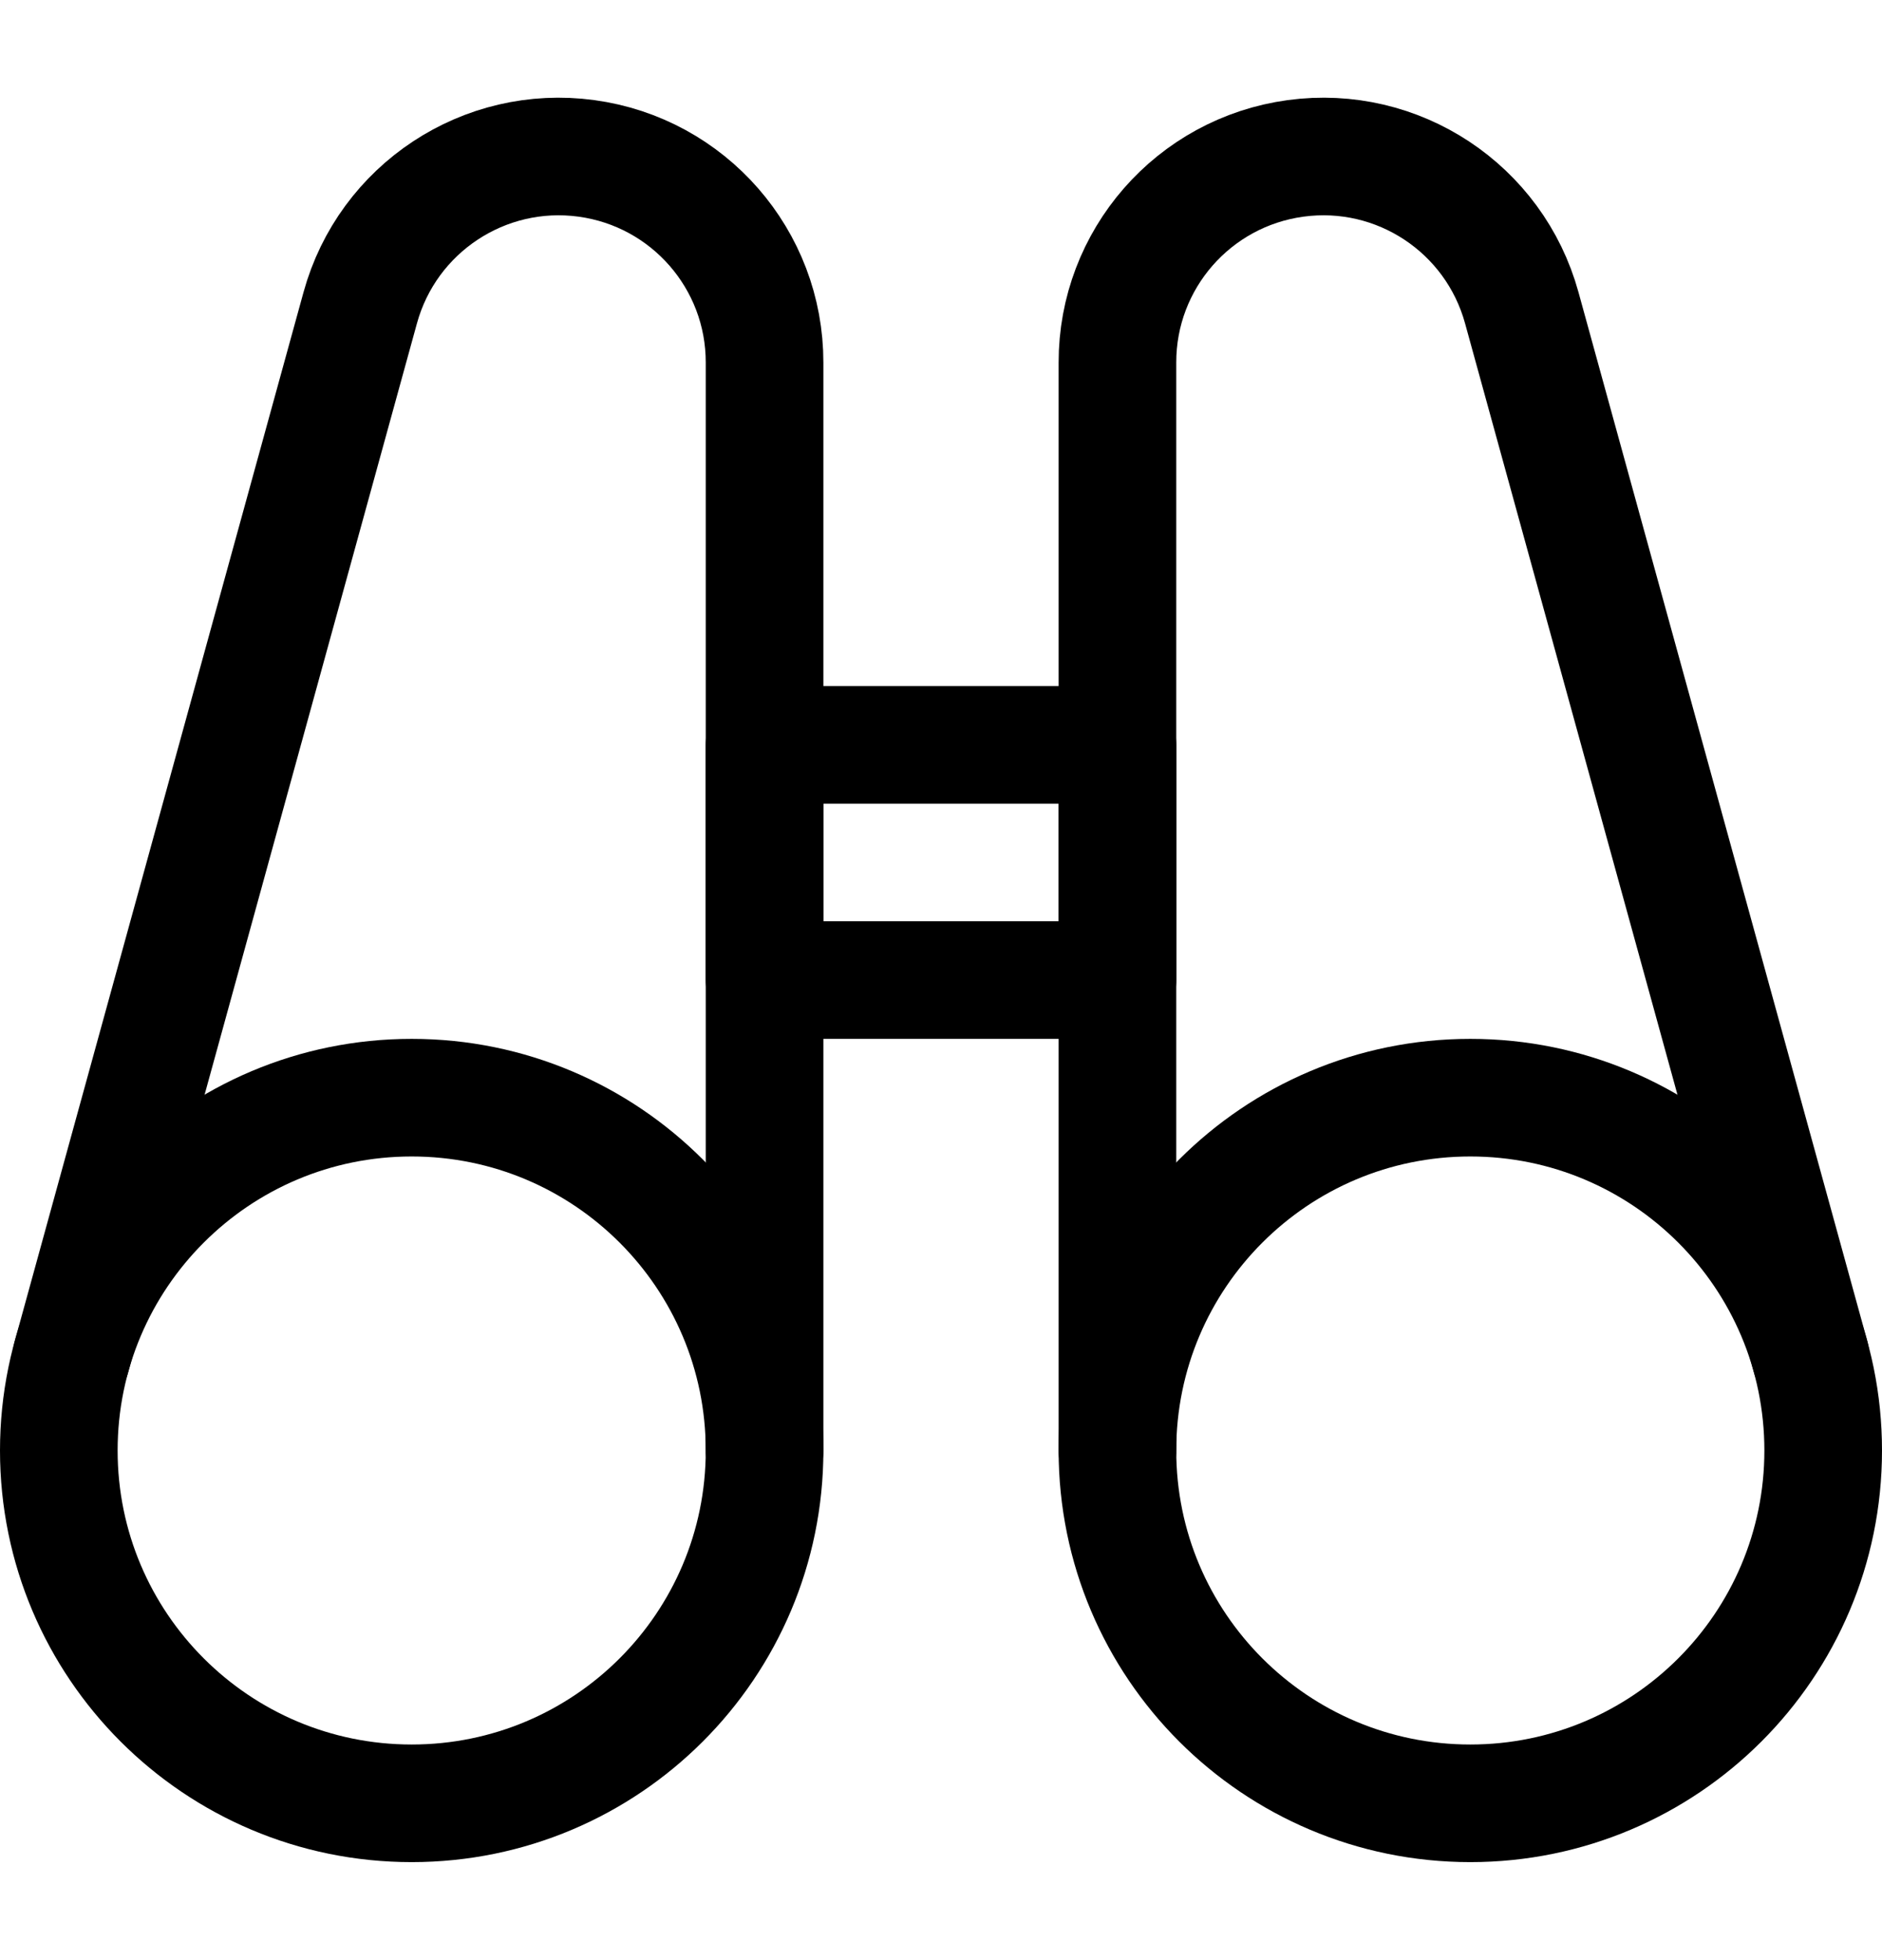 <svg width="24" height="25" viewBox="0 0 24 25" fill="none" xmlns="http://www.w3.org/2000/svg">
<path fill-rule="evenodd" clip-rule="evenodd" d="M5.25 23C7.735 23 9.75 20.985 9.75 18.5C9.75 16.015 7.735 14 5.25 14C2.765 14 0.75 16.015 0.75 18.5C0.75 20.985 2.765 23 5.25 23Z" stroke="#000000" stroke-width="1.5" stroke-linecap="round" stroke-linejoin="round"/>
<path d="M9.75 18.5V4.625C9.752 3.31 8.781 2.197 7.478 2.02C6.176 1.843 4.943 2.657 4.594 3.925L0.911 17.305" stroke="#000000" stroke-width="1.5" stroke-linecap="round" stroke-linejoin="round"/>
<path fill-rule="evenodd" clip-rule="evenodd" d="M18.75 23C21.235 23 23.25 20.985 23.25 18.5C23.25 16.015 21.235 14 18.75 14C16.265 14 14.25 16.015 14.25 18.5C14.25 20.985 16.265 23 18.75 23Z" stroke="#000000" stroke-width="1.5" stroke-linecap="round" stroke-linejoin="round"/>
<path d="M14.25 18.5V4.625C14.248 3.31 15.219 2.197 16.522 2.02C17.825 1.843 19.057 2.657 19.406 3.925L23.089 17.302" stroke="#000000" stroke-width="1.5" stroke-linecap="round" stroke-linejoin="round"/>
<path fill-rule="evenodd" clip-rule="evenodd" d="M9.75 9.5H14.25V12.5H9.75V9.5Z" stroke="#000000" stroke-width="1.5" stroke-linecap="round" stroke-linejoin="round"/>
</svg>

